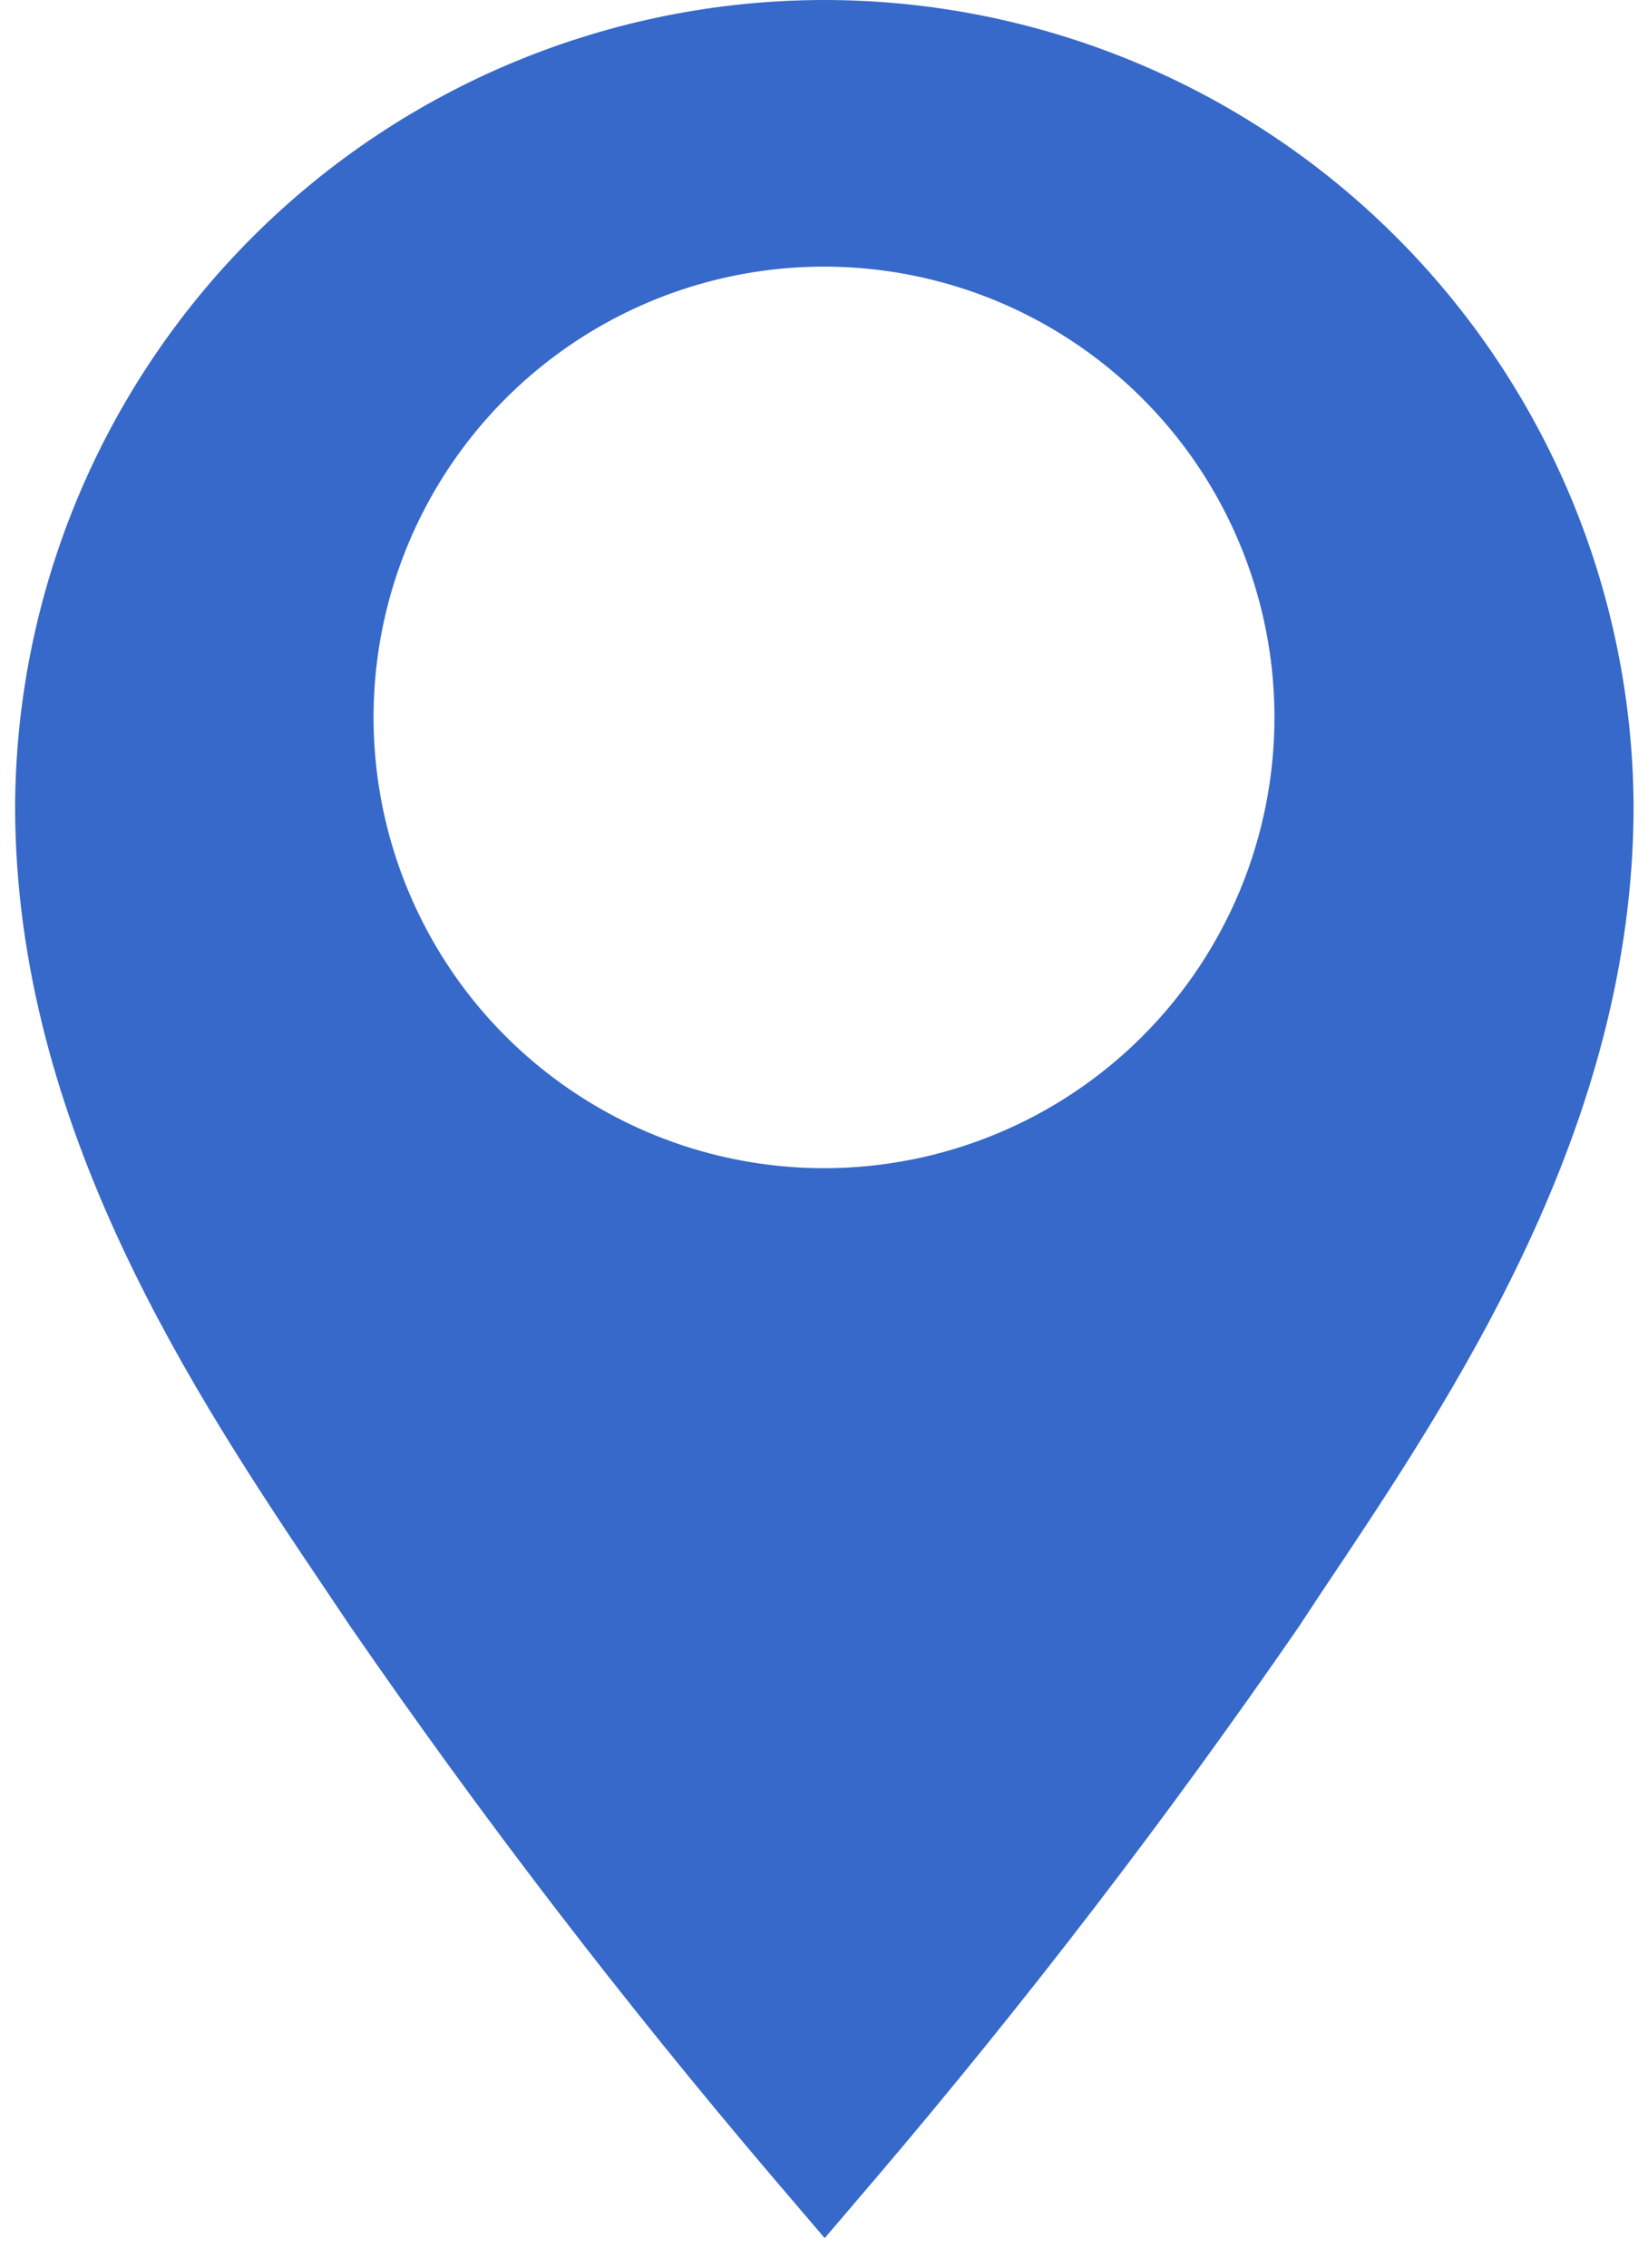 <svg width="24" height="33" viewBox="0 0 24 33" fill="none" xmlns="http://www.w3.org/2000/svg">
    <path d="M12 9.89921e-10C8.885 0.003 5.898 1.238 3.691 3.436C1.484 5.633 0.236 8.615 0.22 11.73C0.22 16.4 2.84 20.31 4.76 23.16L5.11 23.68C7.02 26.449 9.07 29.119 11.25 31.68L12.01 32.57L12.77 31.68C14.95 29.119 17 26.448 18.91 23.68L19.26 23.15C21.17 20.3 23.79 16.4 23.79 11.73C23.774 8.614 22.525 5.63 20.316 3.432C18.107 1.234 15.117 -4.03561e-05 12 9.89921e-10ZM12 17C10.703 17 9.434 16.615 8.356 15.894C7.277 15.174 6.436 14.149 5.94 12.95C5.443 11.752 5.313 10.433 5.566 9.16C5.819 7.888 6.444 6.719 7.362 5.801C8.279 4.884 9.448 4.259 10.72 4.006C11.993 3.753 13.312 3.883 14.511 4.379C15.709 4.876 16.734 5.717 17.455 6.795C18.175 7.874 18.56 9.143 18.56 10.44C18.56 12.18 17.869 13.848 16.639 15.079C15.409 16.309 13.74 17 12 17Z" fill="#3669C9"/>
</svg>